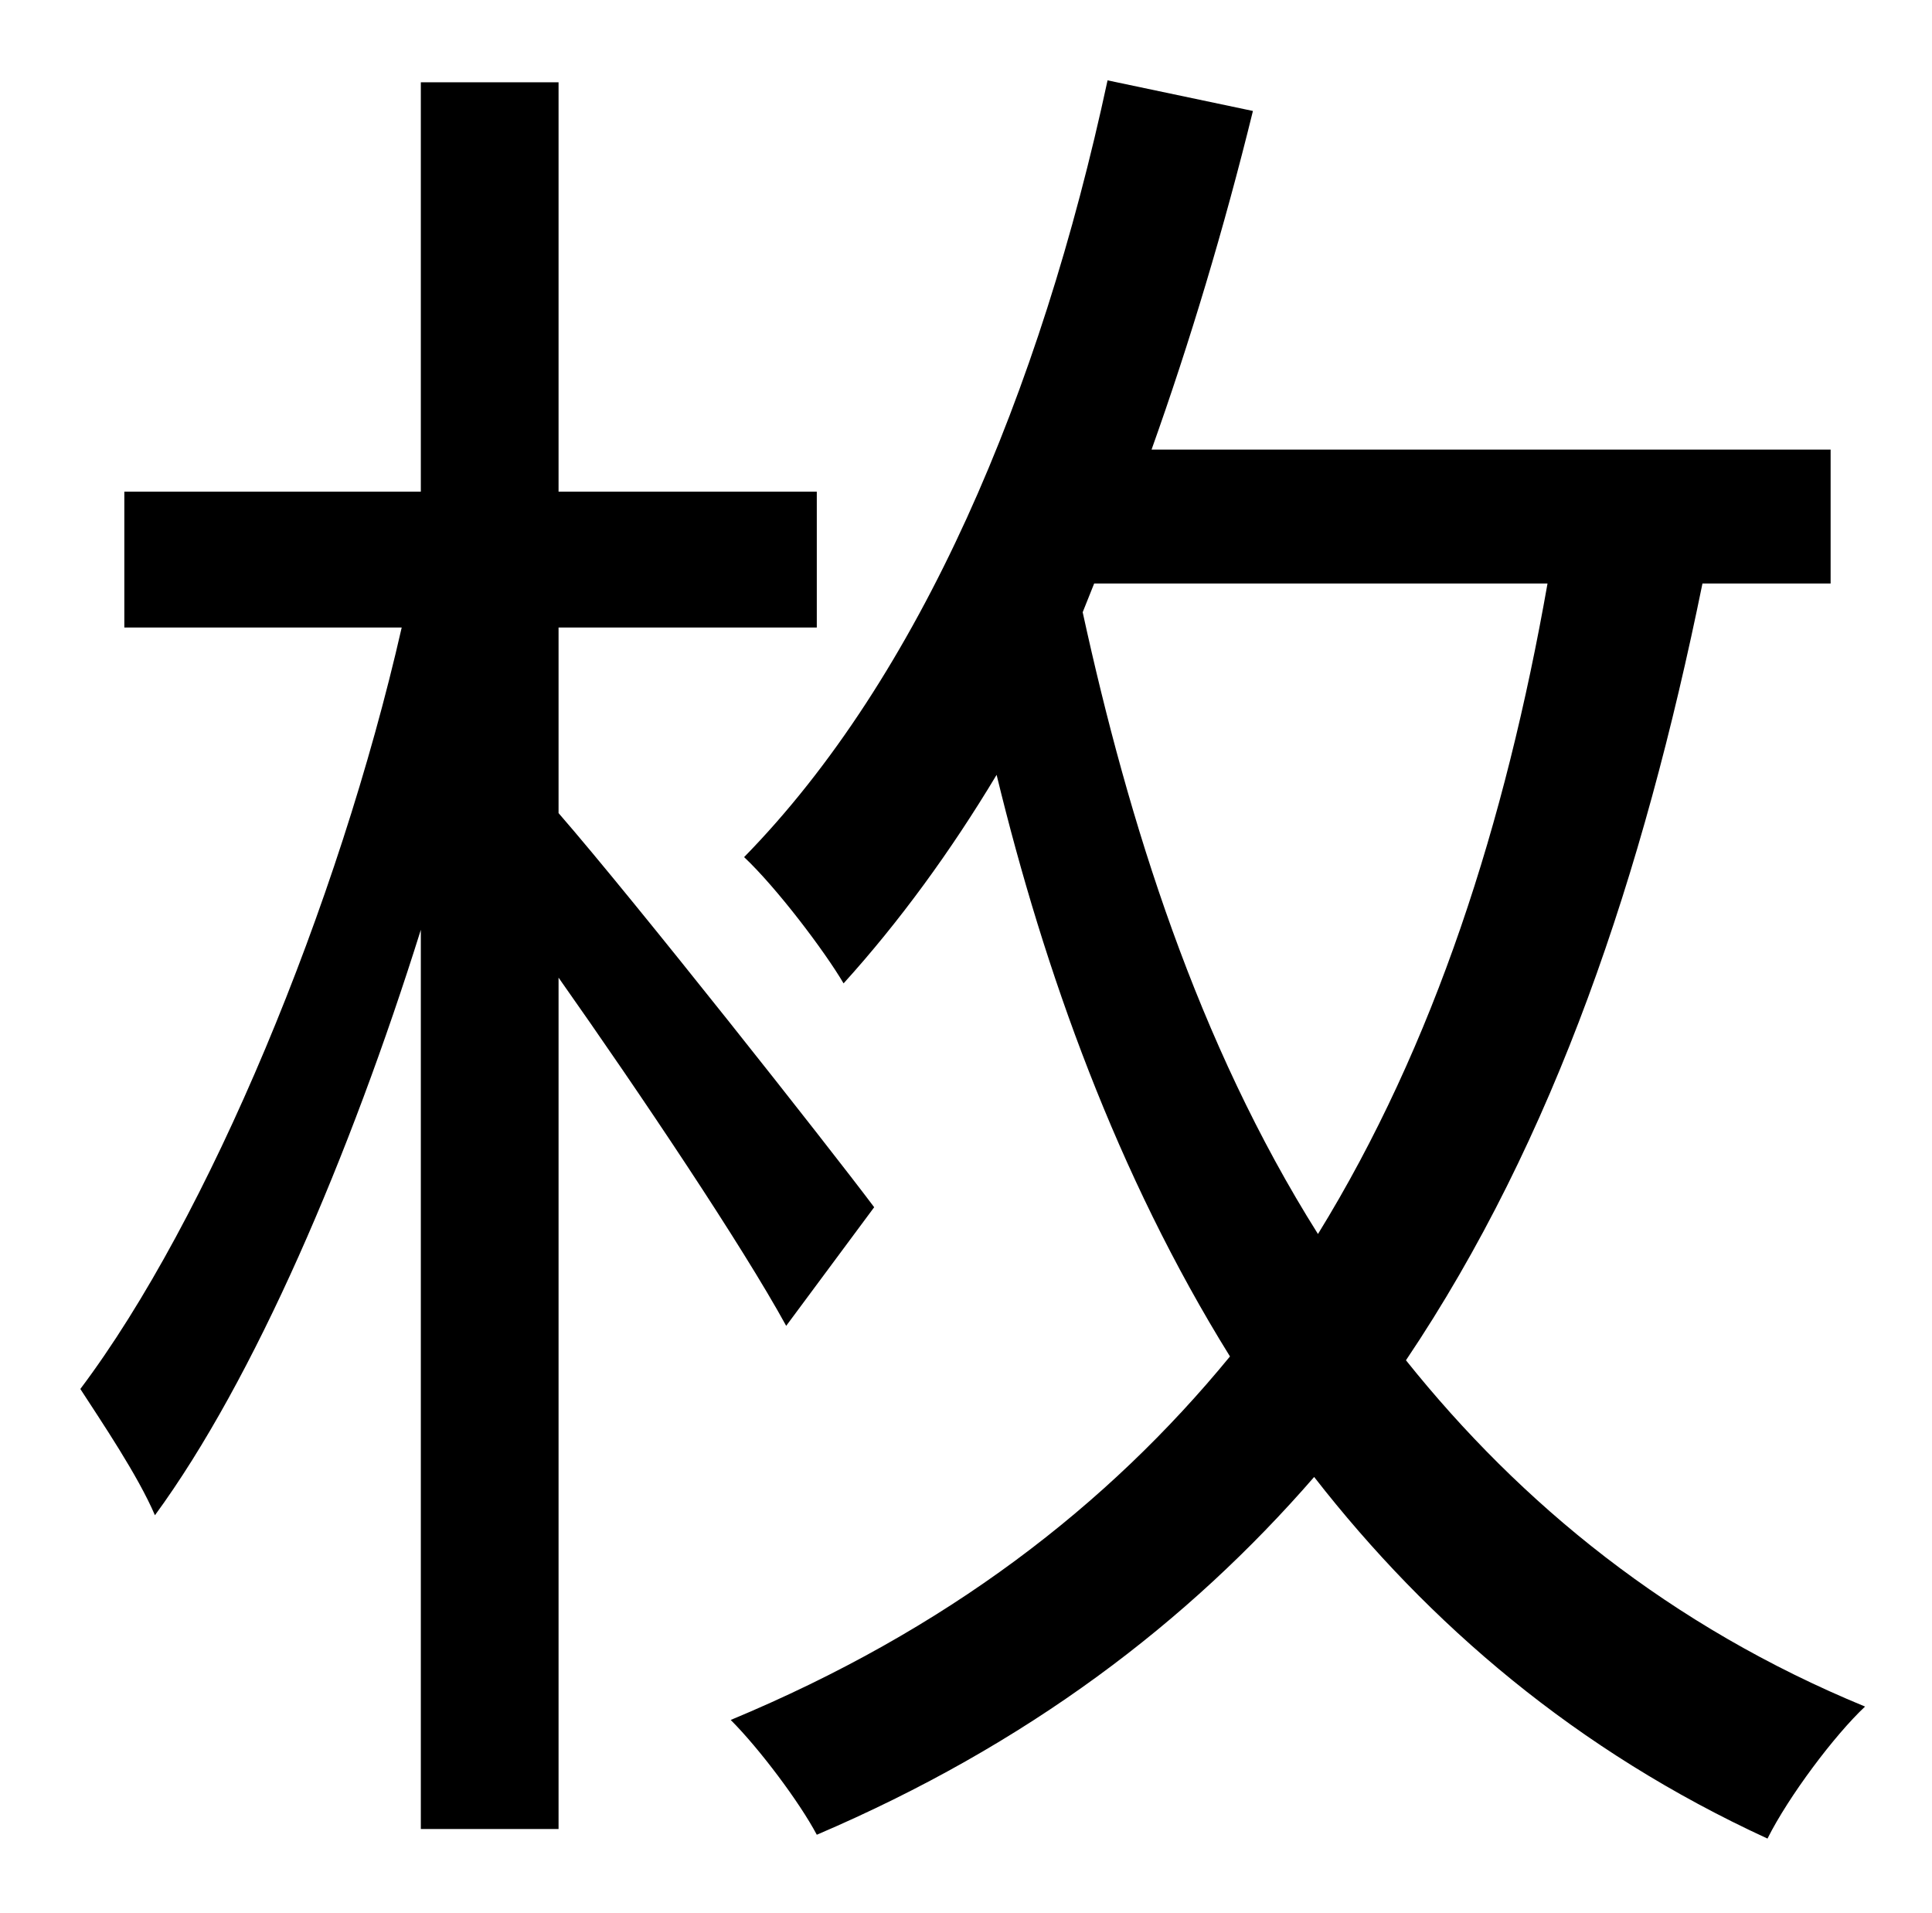 <?xml version="1.0" standalone="no"?>
<!DOCTYPE svg PUBLIC "-//W3C//DTD SVG 1.1//EN" "http://www.w3.org/Graphics/SVG/1.1/DTD/svg11.dtd" >
<svg xmlns="http://www.w3.org/2000/svg" xmlns:xlink="http://www.w3.org/1999/xlink" version="1.1" viewBox="-10 0 1010 1000">
   <path fill="currentColor"
d="M447 631l-46 62c-23 -42 -76 -121 -119 -182v445h-72v-470c-37 118 -87 235 -139 306c-9 -21 -28 -49 -39 -66c67 -89 135 -253 168 -398h-145v-71h155v-214h72v214h135v71h-135v97c40 46 141 174 165 206zM562 305l-6 15c24 110 60 225 123 325c61 -99 98 -215 120 -340
h-237zM947 305h-67c-31 152 -77 290 -155 406c60 75 138 139 240 181c-16 15 -40 47 -51 69c-100 -46 -177 -112 -237 -189c-66 76 -150 140 -260 187c-9 -17 -30 -45 -45 -60c113 -47 197 -112 261 -190c-59 -95 -97 -201 -122 -304c-24 40 -51 77 -80 109
c-10 -17 -35 -50 -52 -66c92 -94 155 -243 190 -406l76 16c-15 61 -33 121 -53 177h355v70z" />
</svg>
